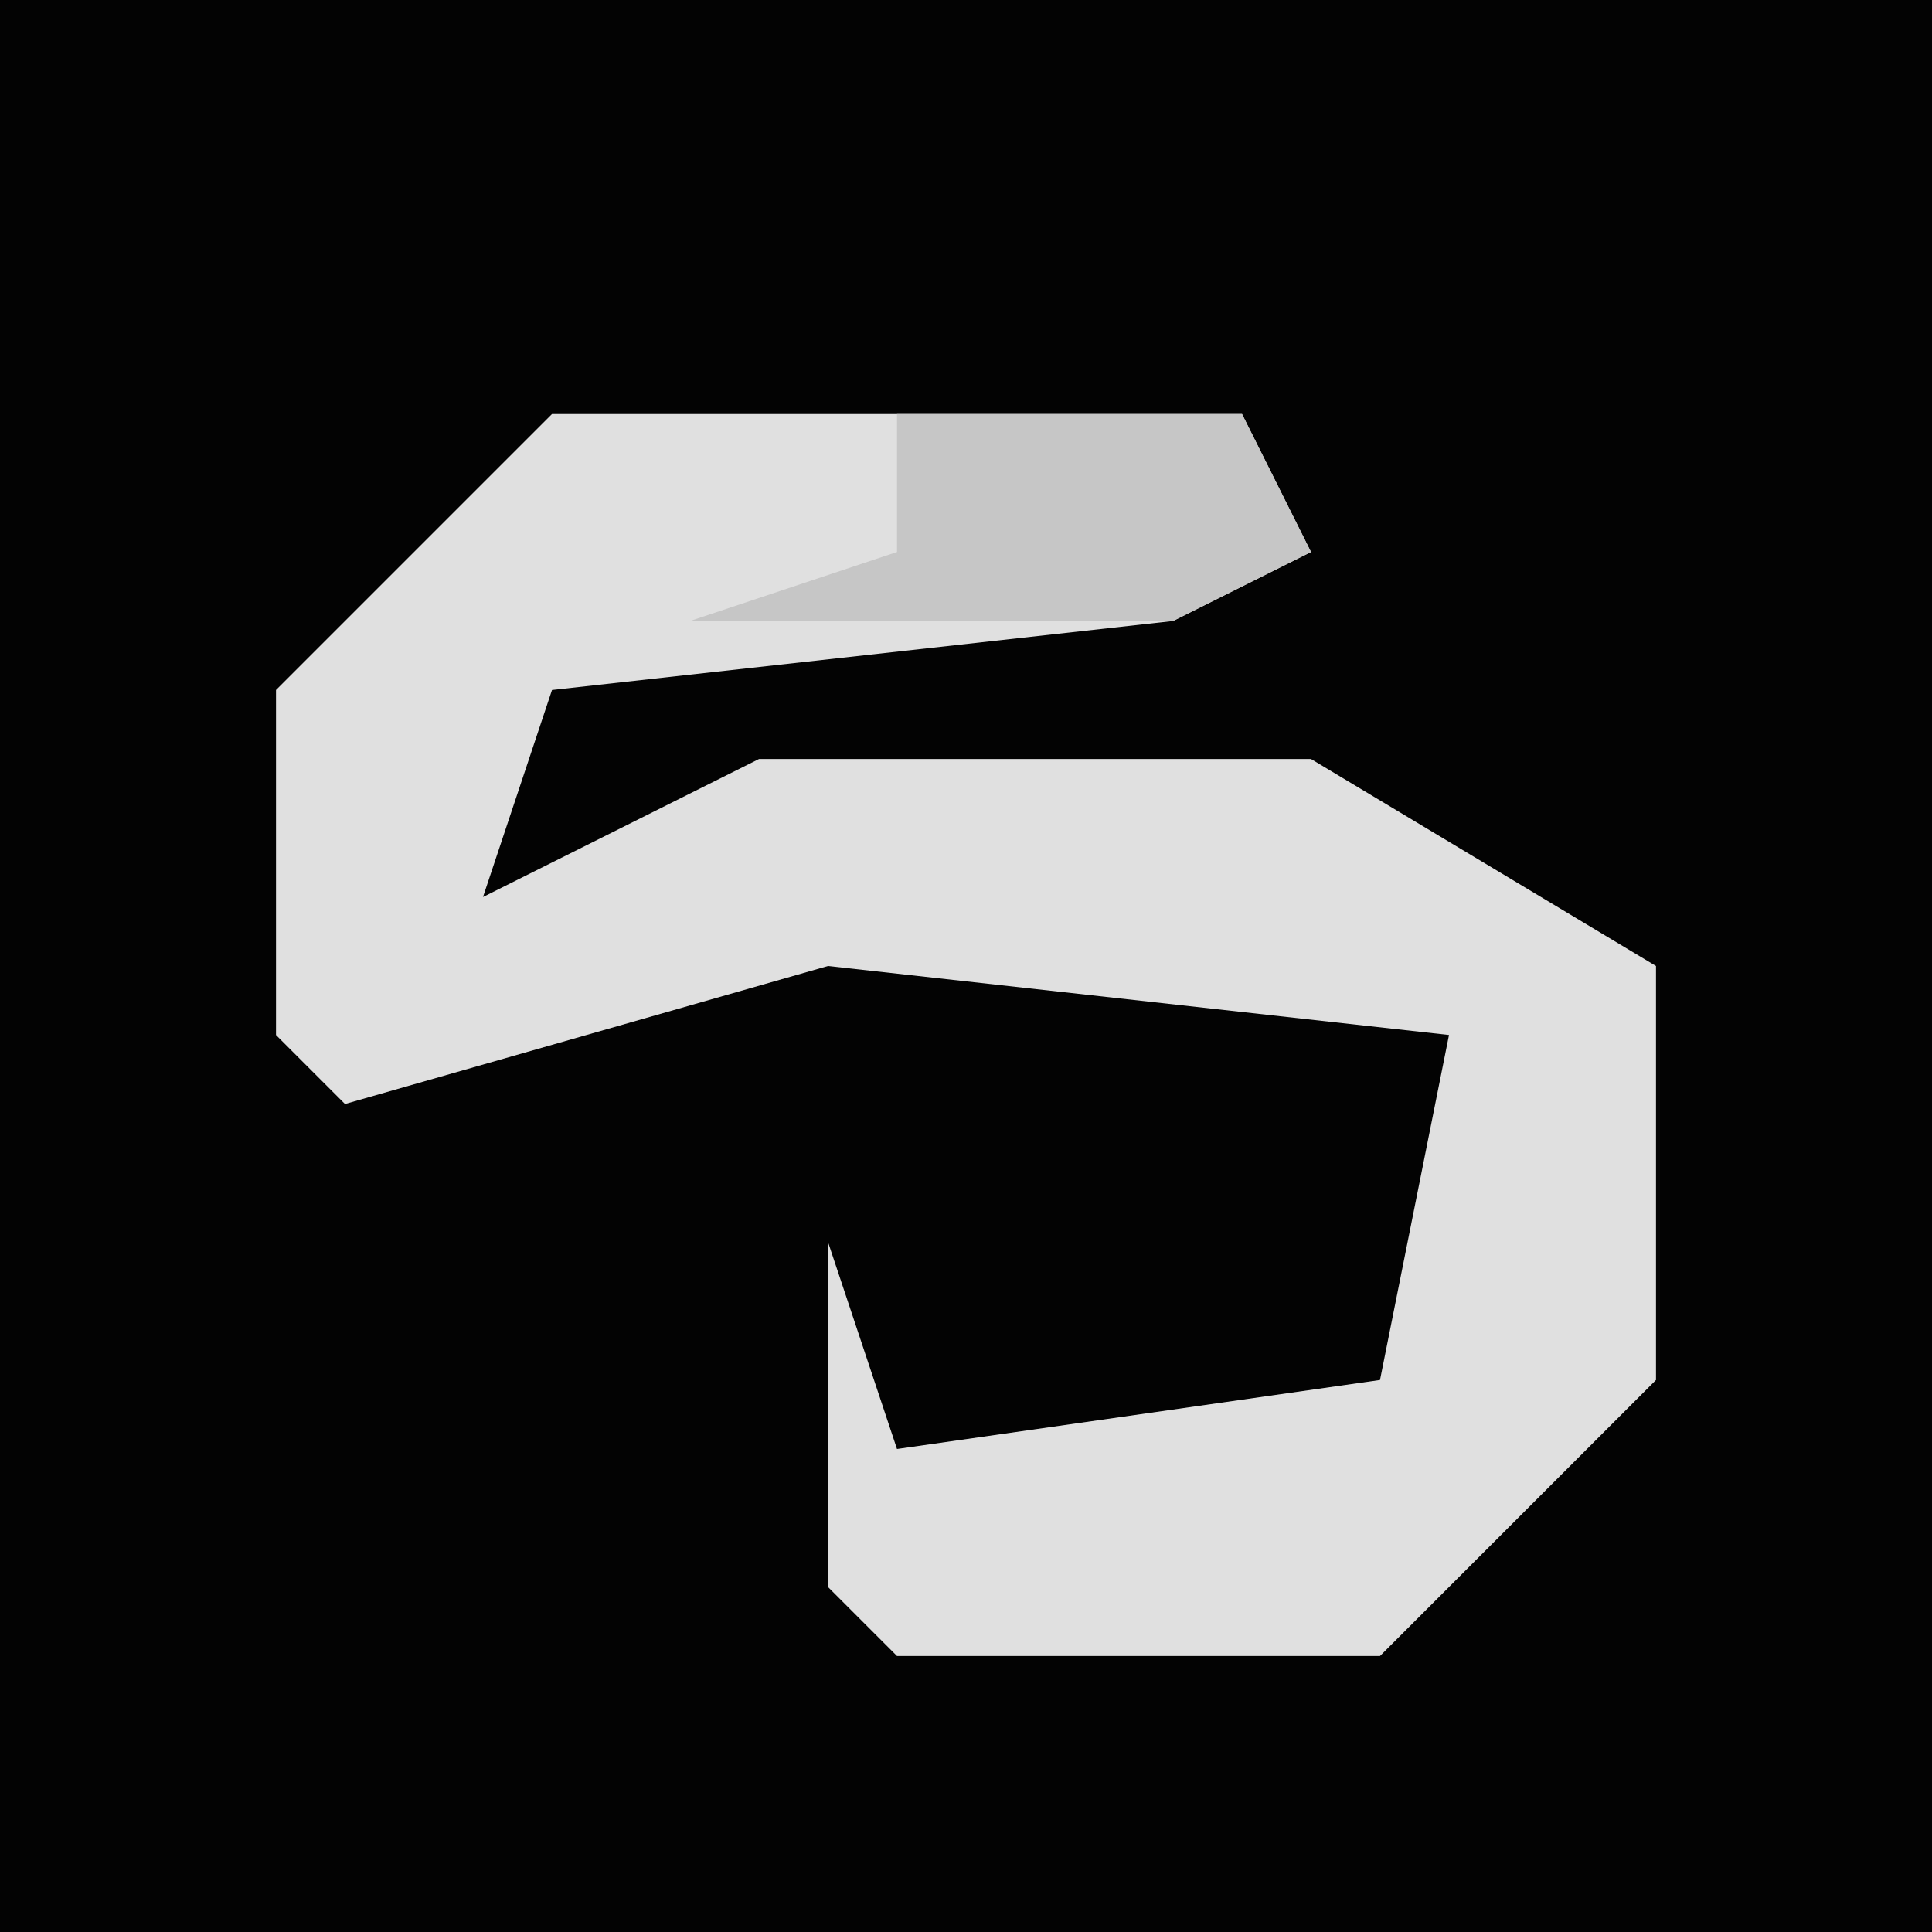 <?xml version="1.0" encoding="UTF-8"?>
<svg version="1.1" xmlns="http://www.w3.org/2000/svg" width="28" height="28">
<path d="M0,0 L28,0 L28,28 L0,28 Z " fill="#030303" transform="translate(0,0)"/>
<path d="M0,0 L10,0 L11,2 L9,3 L0,4 L-1,7 L3,5 L11,5 L16,8 L16,14 L12,18 L5,18 L4,17 L4,12 L5,15 L12,14 L13,9 L4,8 L-3,10 L-4,9 L-4,4 Z " fill="#E0E0E0" transform="translate(8,6)"/>
<path d="M0,0 L5,0 L6,2 L4,3 L-3,3 L0,2 Z " fill="#C6C6C6" transform="translate(13,6)"/>
</svg>
